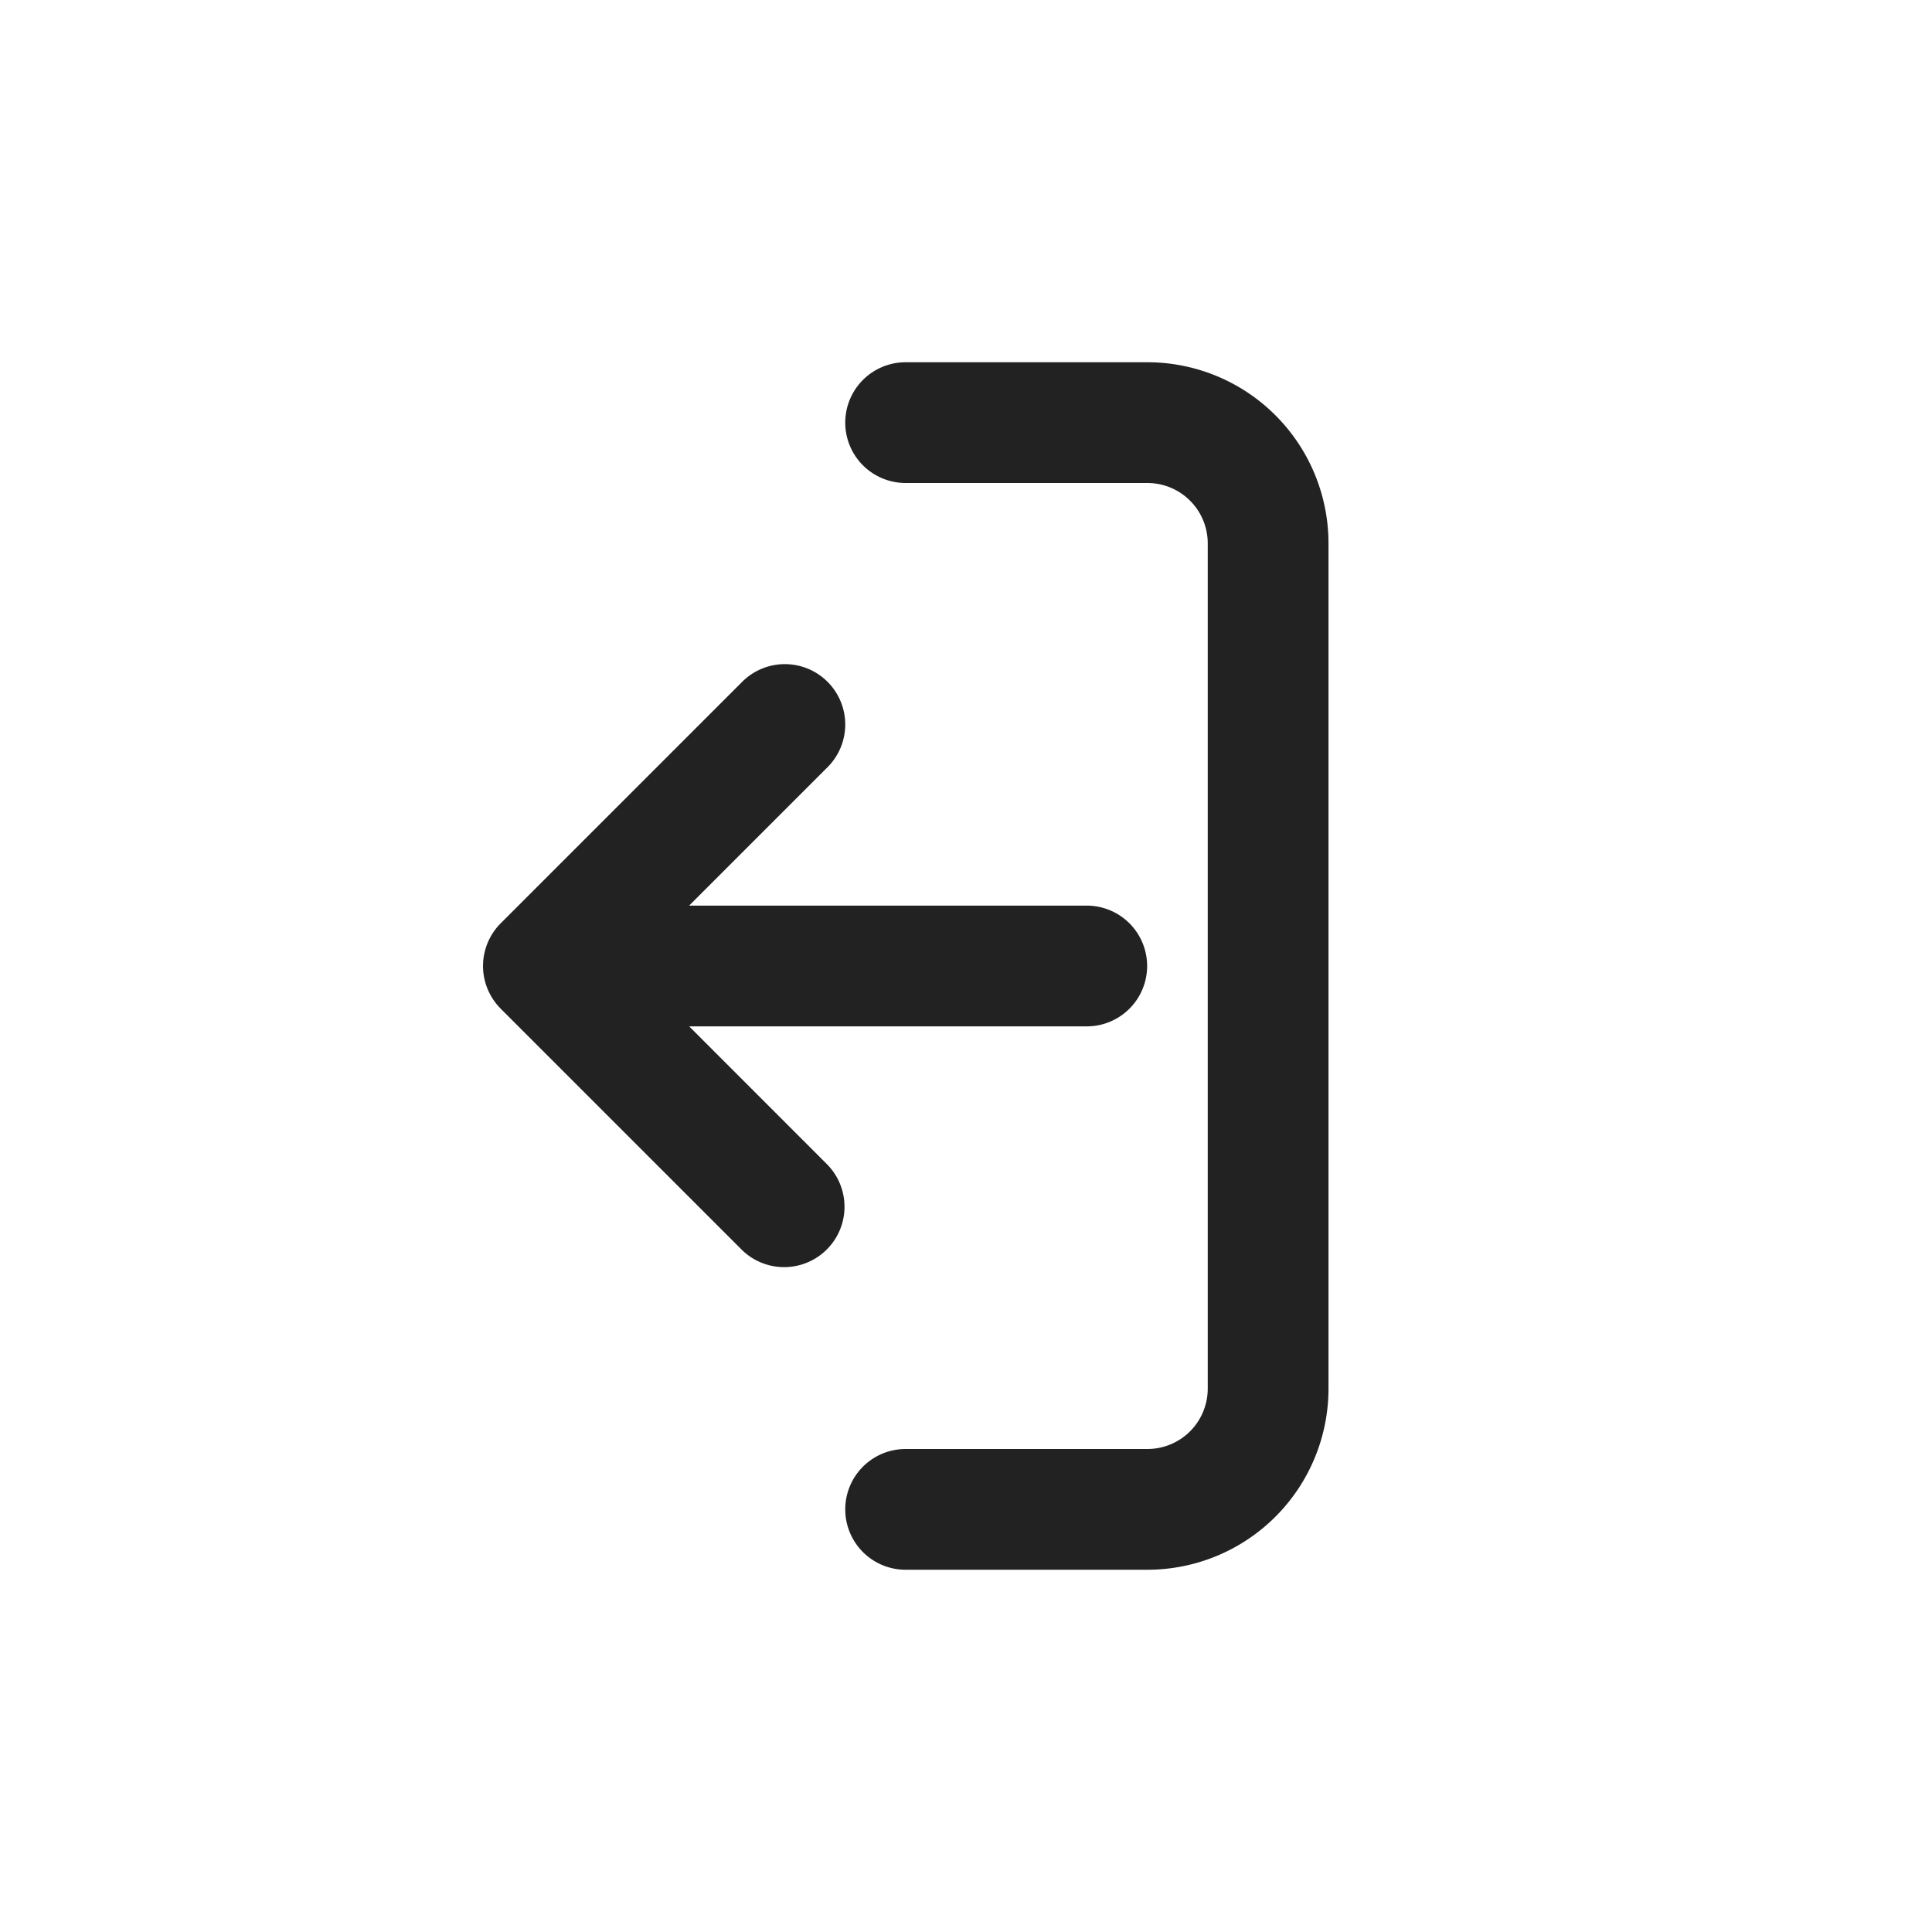 <svg xmlns="http://www.w3.org/2000/svg" width="32" height="32" viewBox="0 0 32 32">
    <path fill="#222" fill-rule="evenodd" d="M19.004 6a3 3 0 0 1 3 3v14a3 3 0 0 1-3 3H15a1 1 0 0 1 0-2h4.004a1 1 0 0 0 1-1V9a1 1 0 0 0-1-1H15a1 1 0 0 1 0-2h4.004zm-5.297 5.293a1 1 0 0 1 0 1.414L11.414 15H18a1 1 0 0 1 0 2h-6.585l2.292 2.293a1 1 0 0 1-1.414 1.414l-4-4-.073-.082a1.003 1.003 0 0 1-.006-.006l.079.088A1.008 1.008 0 0 1 8 16v-.018c0-.024.002-.048.004-.071L8 16a1.008 1.008 0 0 1 .21-.613c.029-.037.055-.066.083-.094l4-4a1 1 0 0 1 1.414 0z"/>
</svg>
